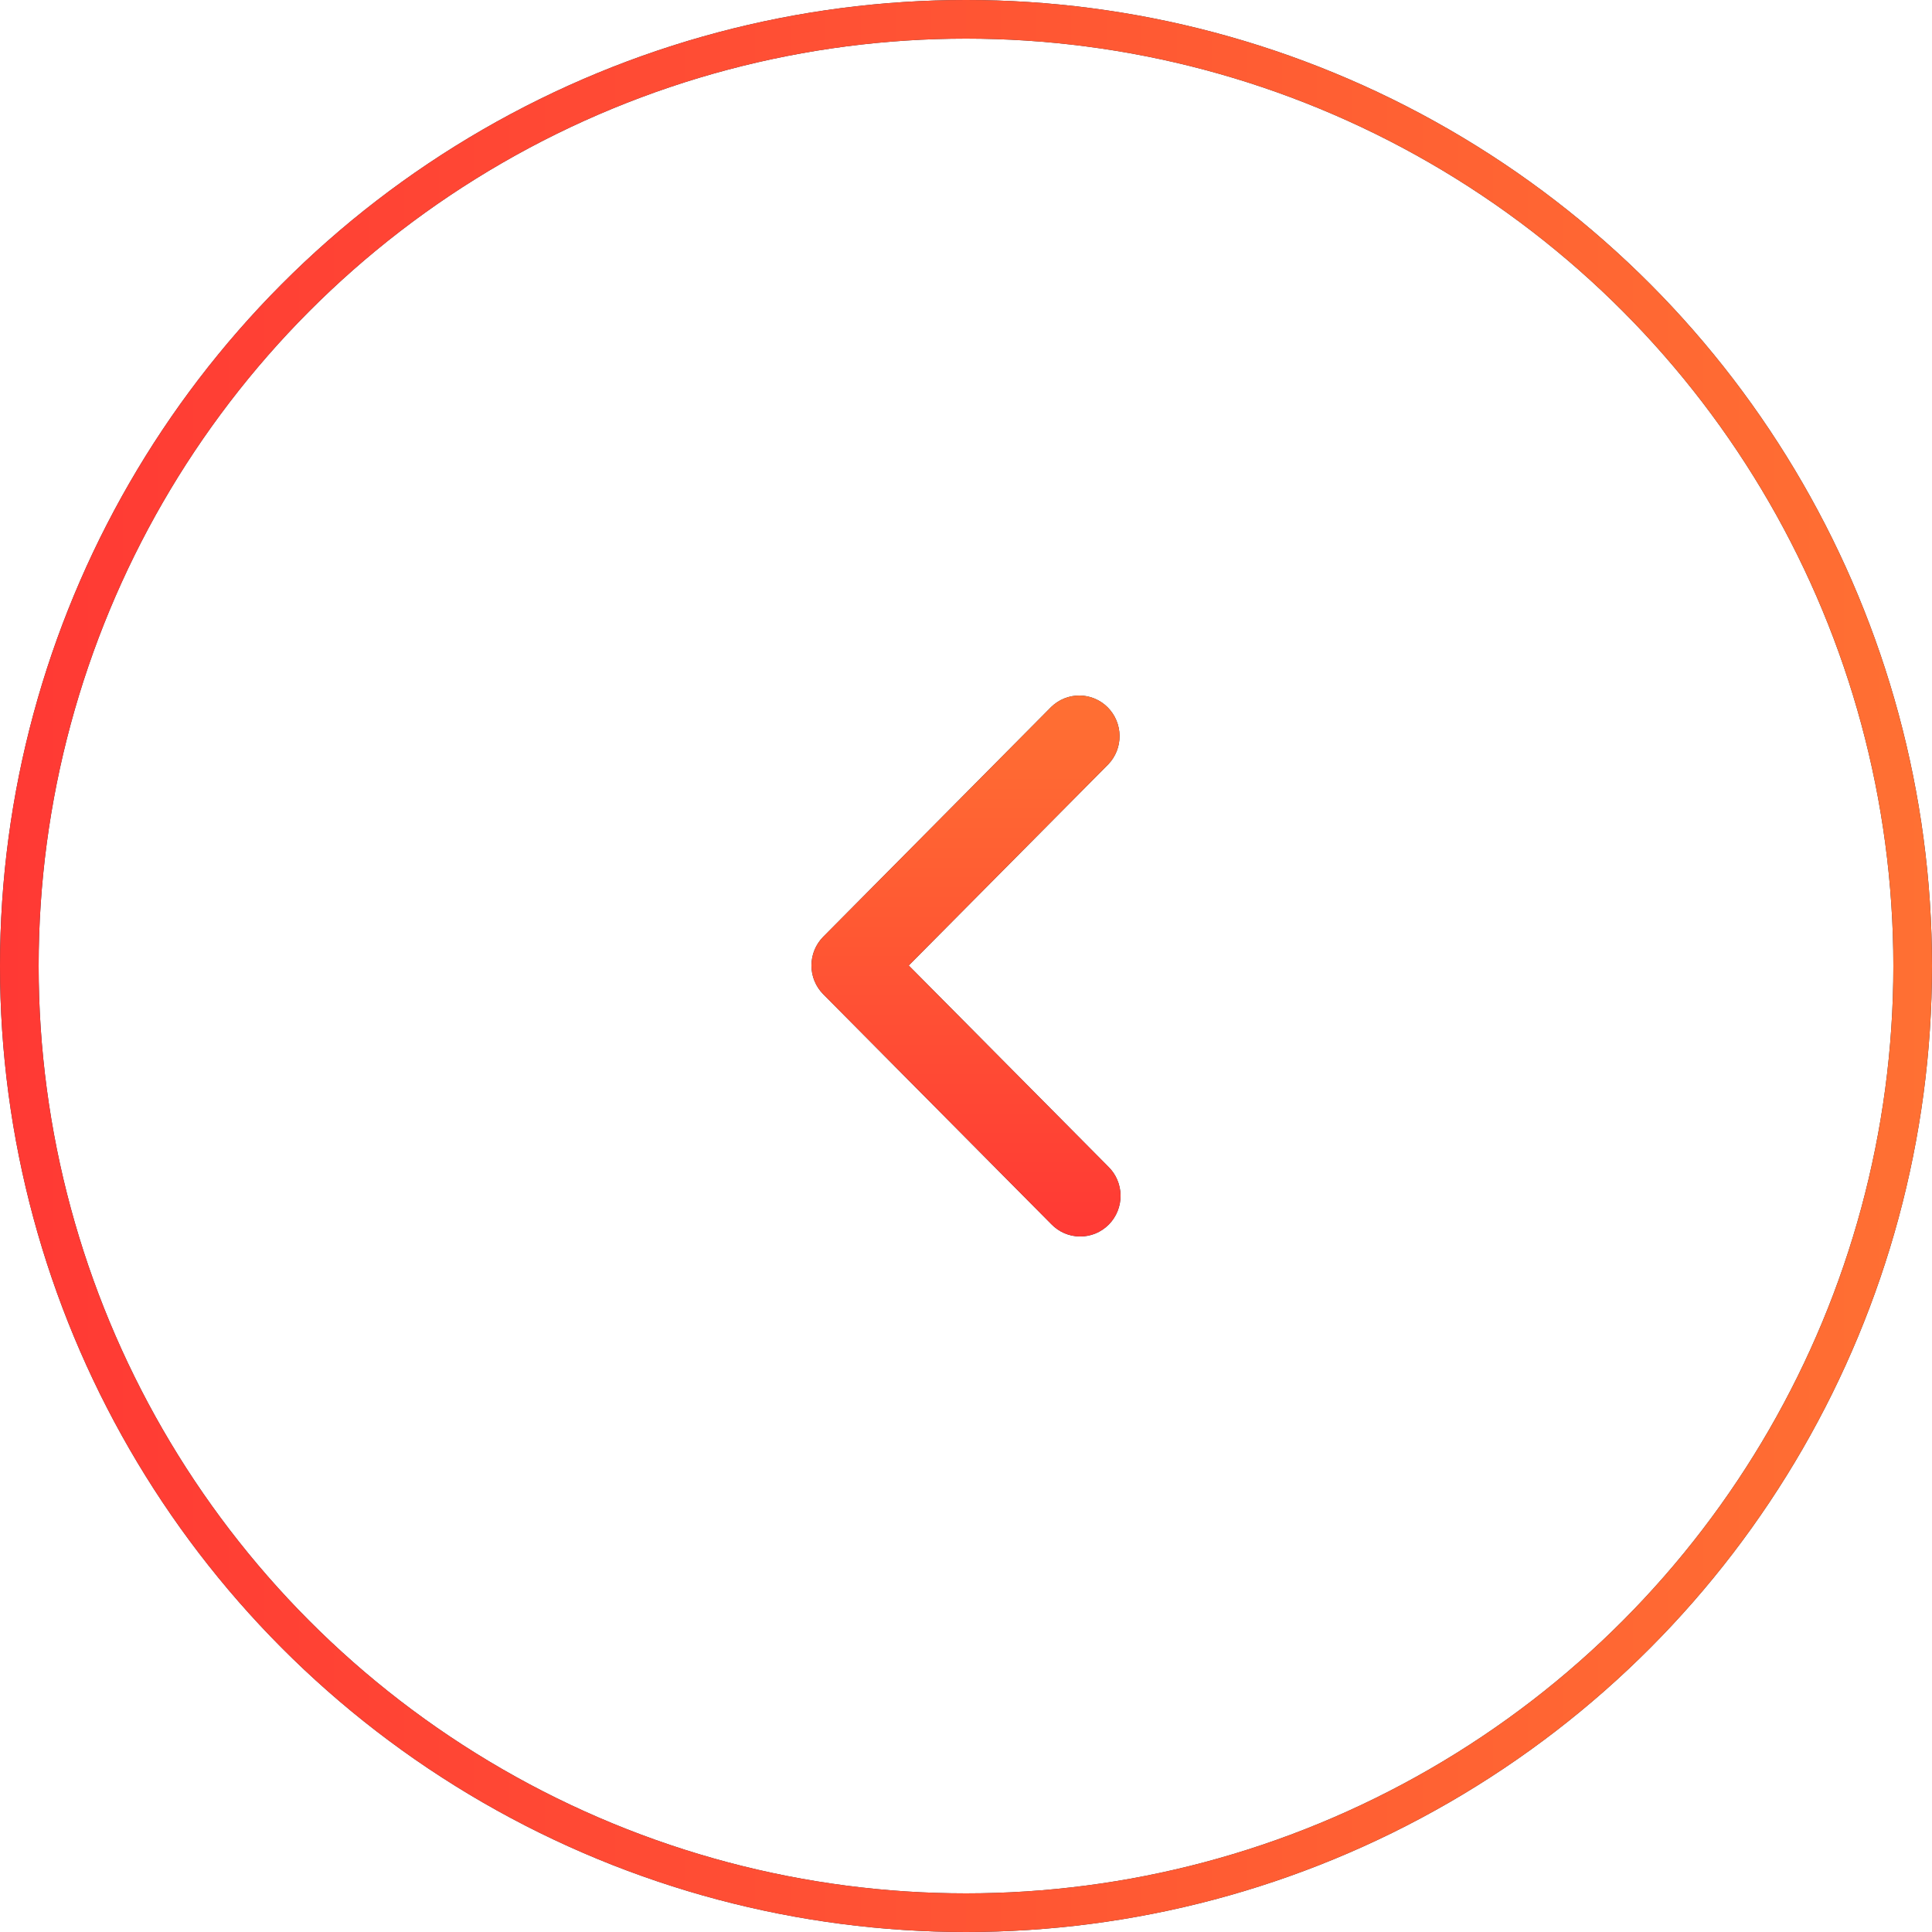<svg width="50" height="50" viewBox="0 0 50 50" fill="none" xmlns="http://www.w3.org/2000/svg">
<circle cx="25" cy="25" r="24.5" stroke="#292F3B"/>
<circle cx="25" cy="25" r="24.5" stroke="url(#paint0_linear_601_28812)"/>
<path fill-rule="evenodd" clip-rule="evenodd" d="M21.305 24.244C21.11 24.441 21 24.708 21 24.987C21 25.266 21.11 25.533 21.305 25.73L27.206 31.679C27.303 31.779 27.418 31.86 27.545 31.915C27.672 31.97 27.809 31.999 27.948 32C28.086 32.001 28.224 31.975 28.352 31.922C28.48 31.869 28.596 31.791 28.695 31.692C28.792 31.593 28.87 31.476 28.922 31.347C28.975 31.217 29.001 31.079 29 30.939C28.999 30.8 28.97 30.662 28.915 30.533C28.861 30.405 28.781 30.289 28.681 30.192L23.518 24.987L28.681 19.782C28.872 19.584 28.977 19.318 28.974 19.042C28.972 18.767 28.862 18.503 28.669 18.308C28.475 18.113 28.214 18.002 27.94 18C27.667 17.998 27.403 18.104 27.206 18.295L21.305 24.244Z" fill="#292F3B"/>
<path fill-rule="evenodd" clip-rule="evenodd" d="M21.305 24.244C21.11 24.441 21 24.708 21 24.987C21 25.266 21.11 25.533 21.305 25.73L27.206 31.679C27.303 31.779 27.418 31.86 27.545 31.915C27.672 31.97 27.809 31.999 27.948 32C28.086 32.001 28.224 31.975 28.352 31.922C28.48 31.869 28.596 31.791 28.695 31.692C28.792 31.593 28.87 31.476 28.922 31.347C28.975 31.217 29.001 31.079 29 30.939C28.999 30.8 28.97 30.662 28.915 30.533C28.861 30.405 28.781 30.289 28.681 30.192L23.518 24.987L28.681 19.782C28.872 19.584 28.977 19.318 28.974 19.042C28.972 18.767 28.862 18.503 28.669 18.308C28.475 18.113 28.214 18.002 27.94 18C27.667 17.998 27.403 18.104 27.206 18.295L21.305 24.244Z" fill="url(#paint1_linear_601_28812)"/>
<defs>
<linearGradient id="paint0_linear_601_28812" x1="0" y1="25" x2="50" y2="25" gradientUnits="userSpaceOnUse">
<stop stop-color="#FF3934"/>
<stop offset="1" stop-color="#FF7033"/>
</linearGradient>
<linearGradient id="paint1_linear_601_28812" x1="25" y1="32" x2="25" y2="18" gradientUnits="userSpaceOnUse">
<stop stop-color="#FF3934"/>
<stop offset="1" stop-color="#FF7033"/>
</linearGradient>
</defs>
</svg>
